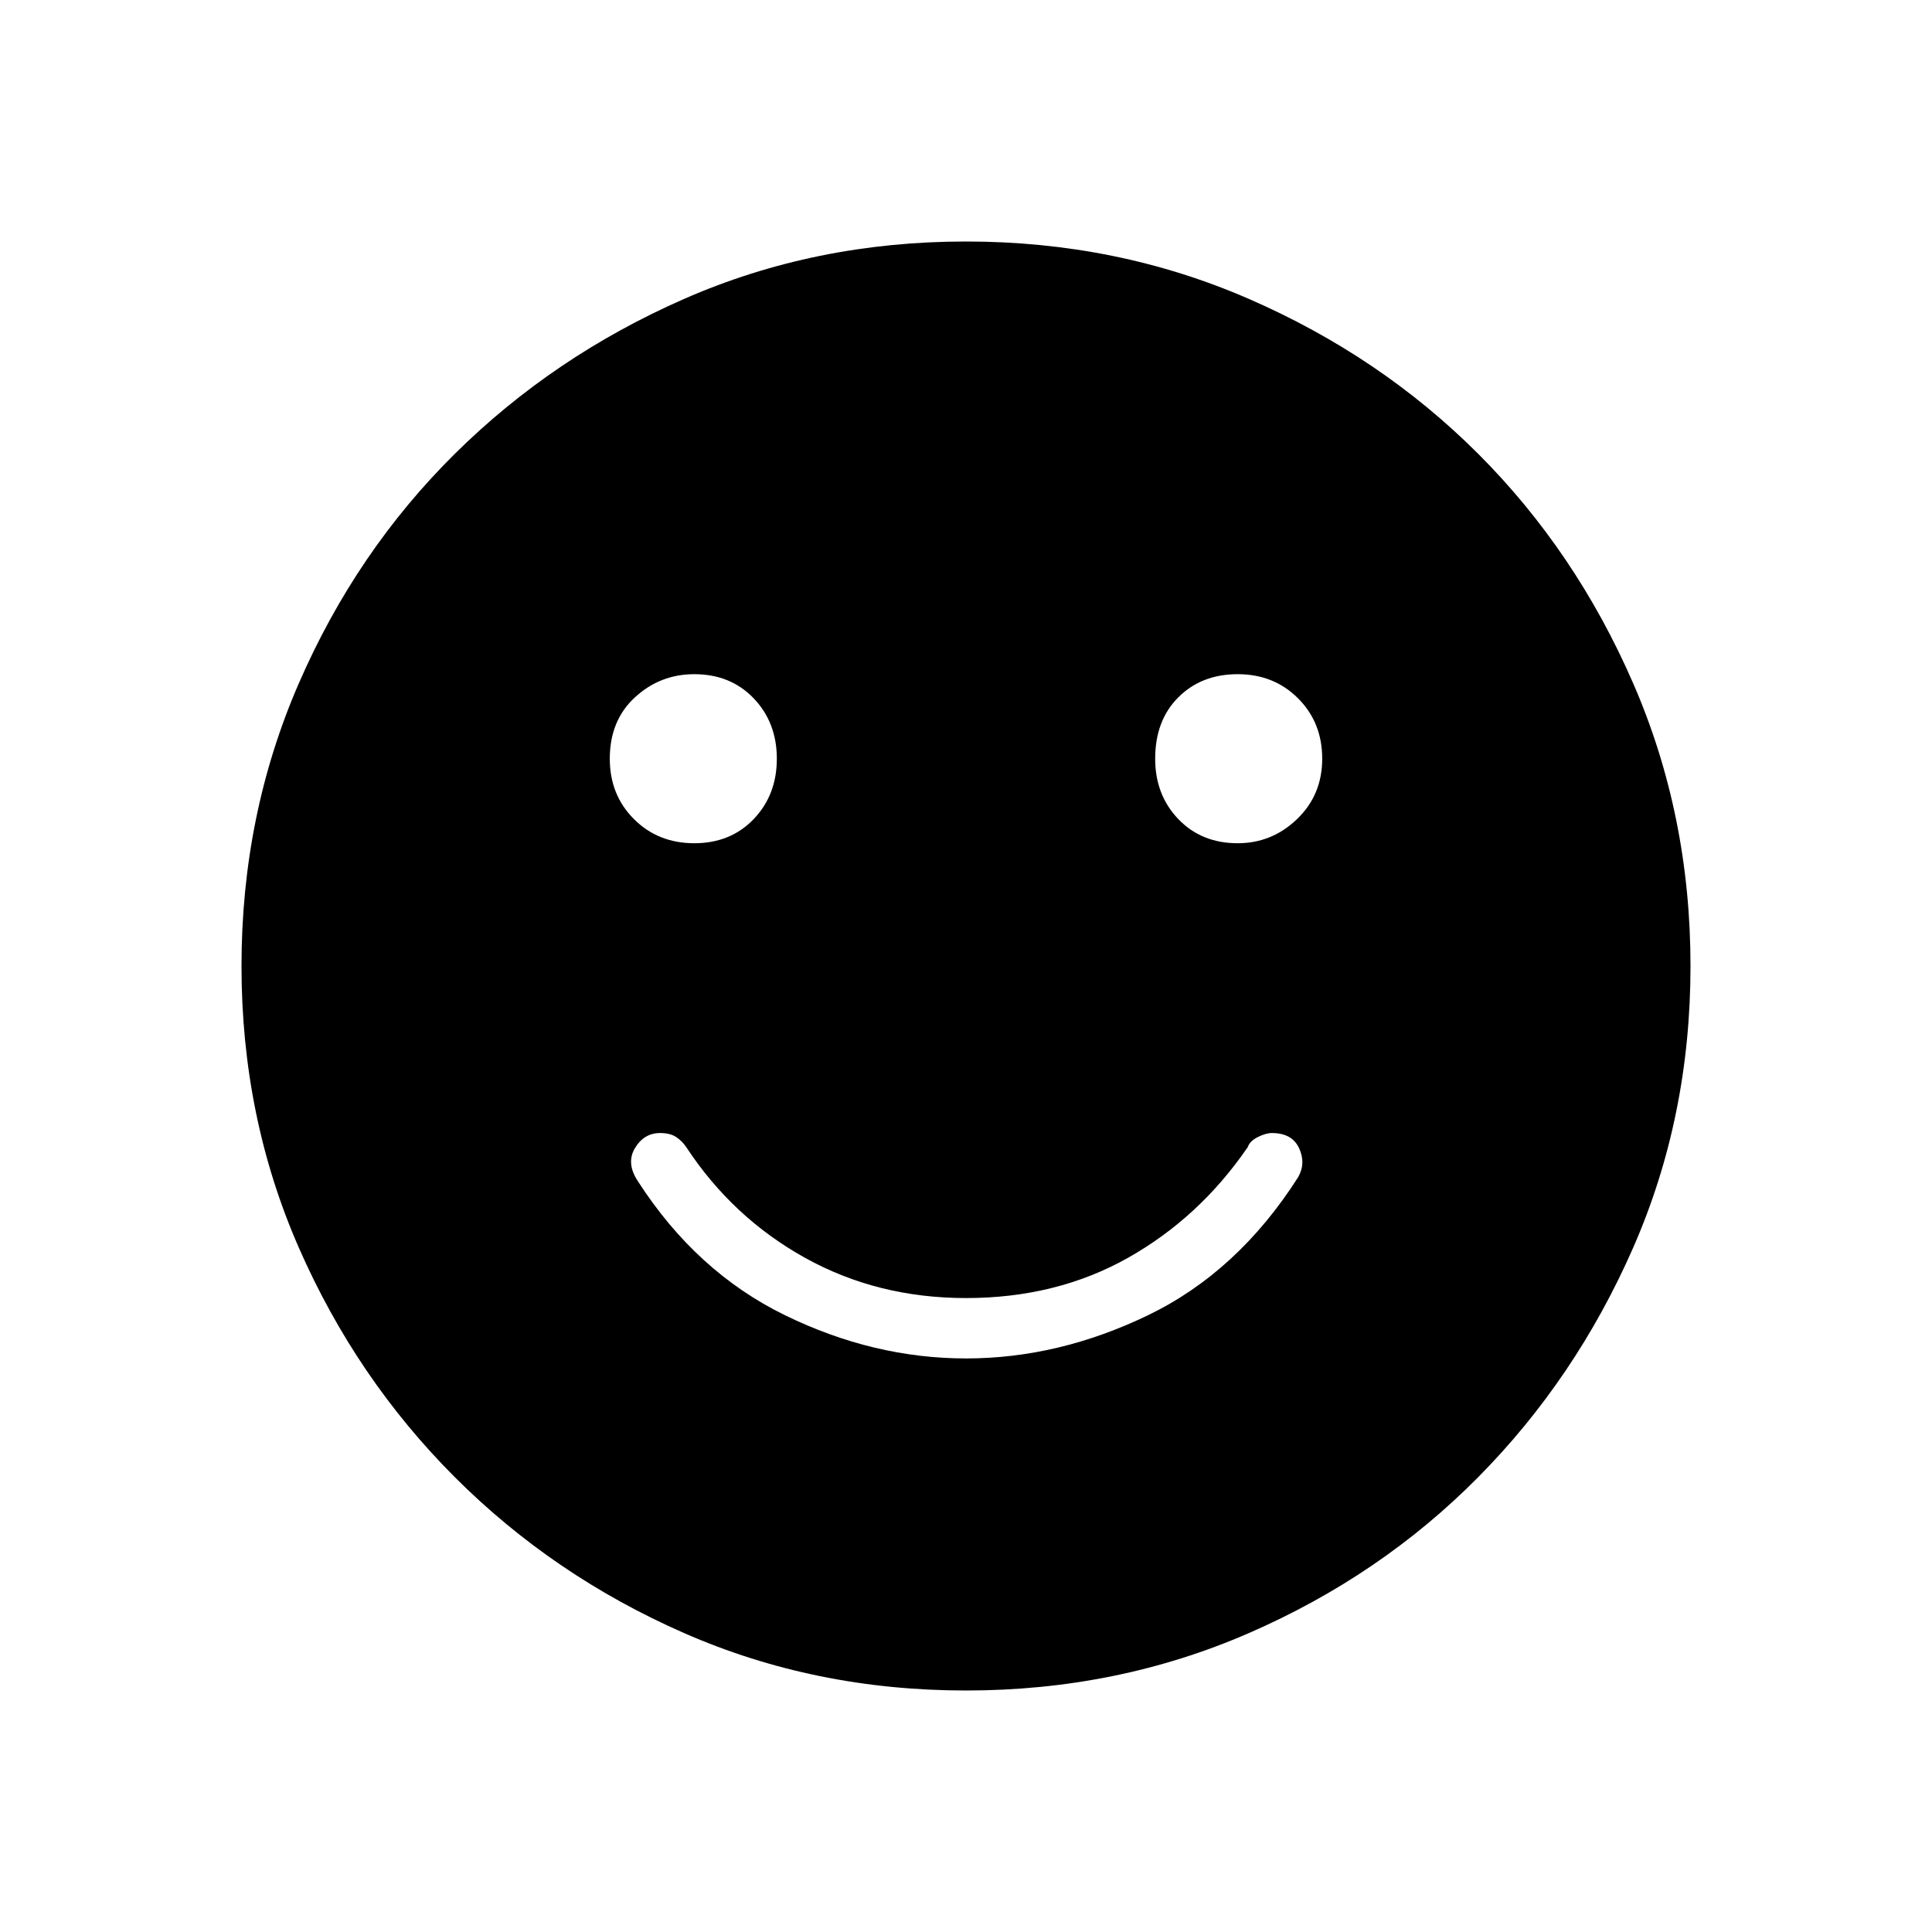 <svg xmlns="http://www.w3.org/2000/svg" width="48" height="48"><path d="M30.75 20.95q.85 0 1.475-.6.625-.6.625-1.5t-.6-1.5q-.6-.6-1.5-.6t-1.475.575q-.575.575-.575 1.525 0 .9.575 1.5t1.475.6zm-13.5 0q.9 0 1.475-.6.575-.6.575-1.5t-.575-1.5q-.575-.6-1.475-.6-.85 0-1.475.575-.625.575-.625 1.525 0 .9.6 1.5t1.5.6zM24 33.75q2.3 0 4.525-1.075Q30.75 31.6 32.25 29.25q.2-.35.025-.725-.175-.375-.675-.375-.15 0-.35.1-.2.1-.25.25-1.2 1.75-2.975 2.75-1.775 1-4.025 1-2.2 0-4-1-1.8-1-2.95-2.75-.1-.15-.25-.25t-.4-.1q-.4 0-.625.375-.225.375.075.825 1.45 2.25 3.65 3.325 2.2 1.075 4.5 1.075zM24 42q-3.75 0-7-1.425T11.3 36.7Q8.85 34.25 7.425 31 6 27.75 6 24t1.425-7.025q1.425-3.275 3.875-5.7 2.45-2.425 5.7-3.85Q20.25 6 24 6t7.025 1.425q3.275 1.425 5.7 3.85 2.425 2.425 3.85 5.7Q42 20.25 42 24q0 3.75-1.425 7t-3.85 5.7q-2.425 2.45-5.7 3.875Q27.75 42 24 42z"/></svg>